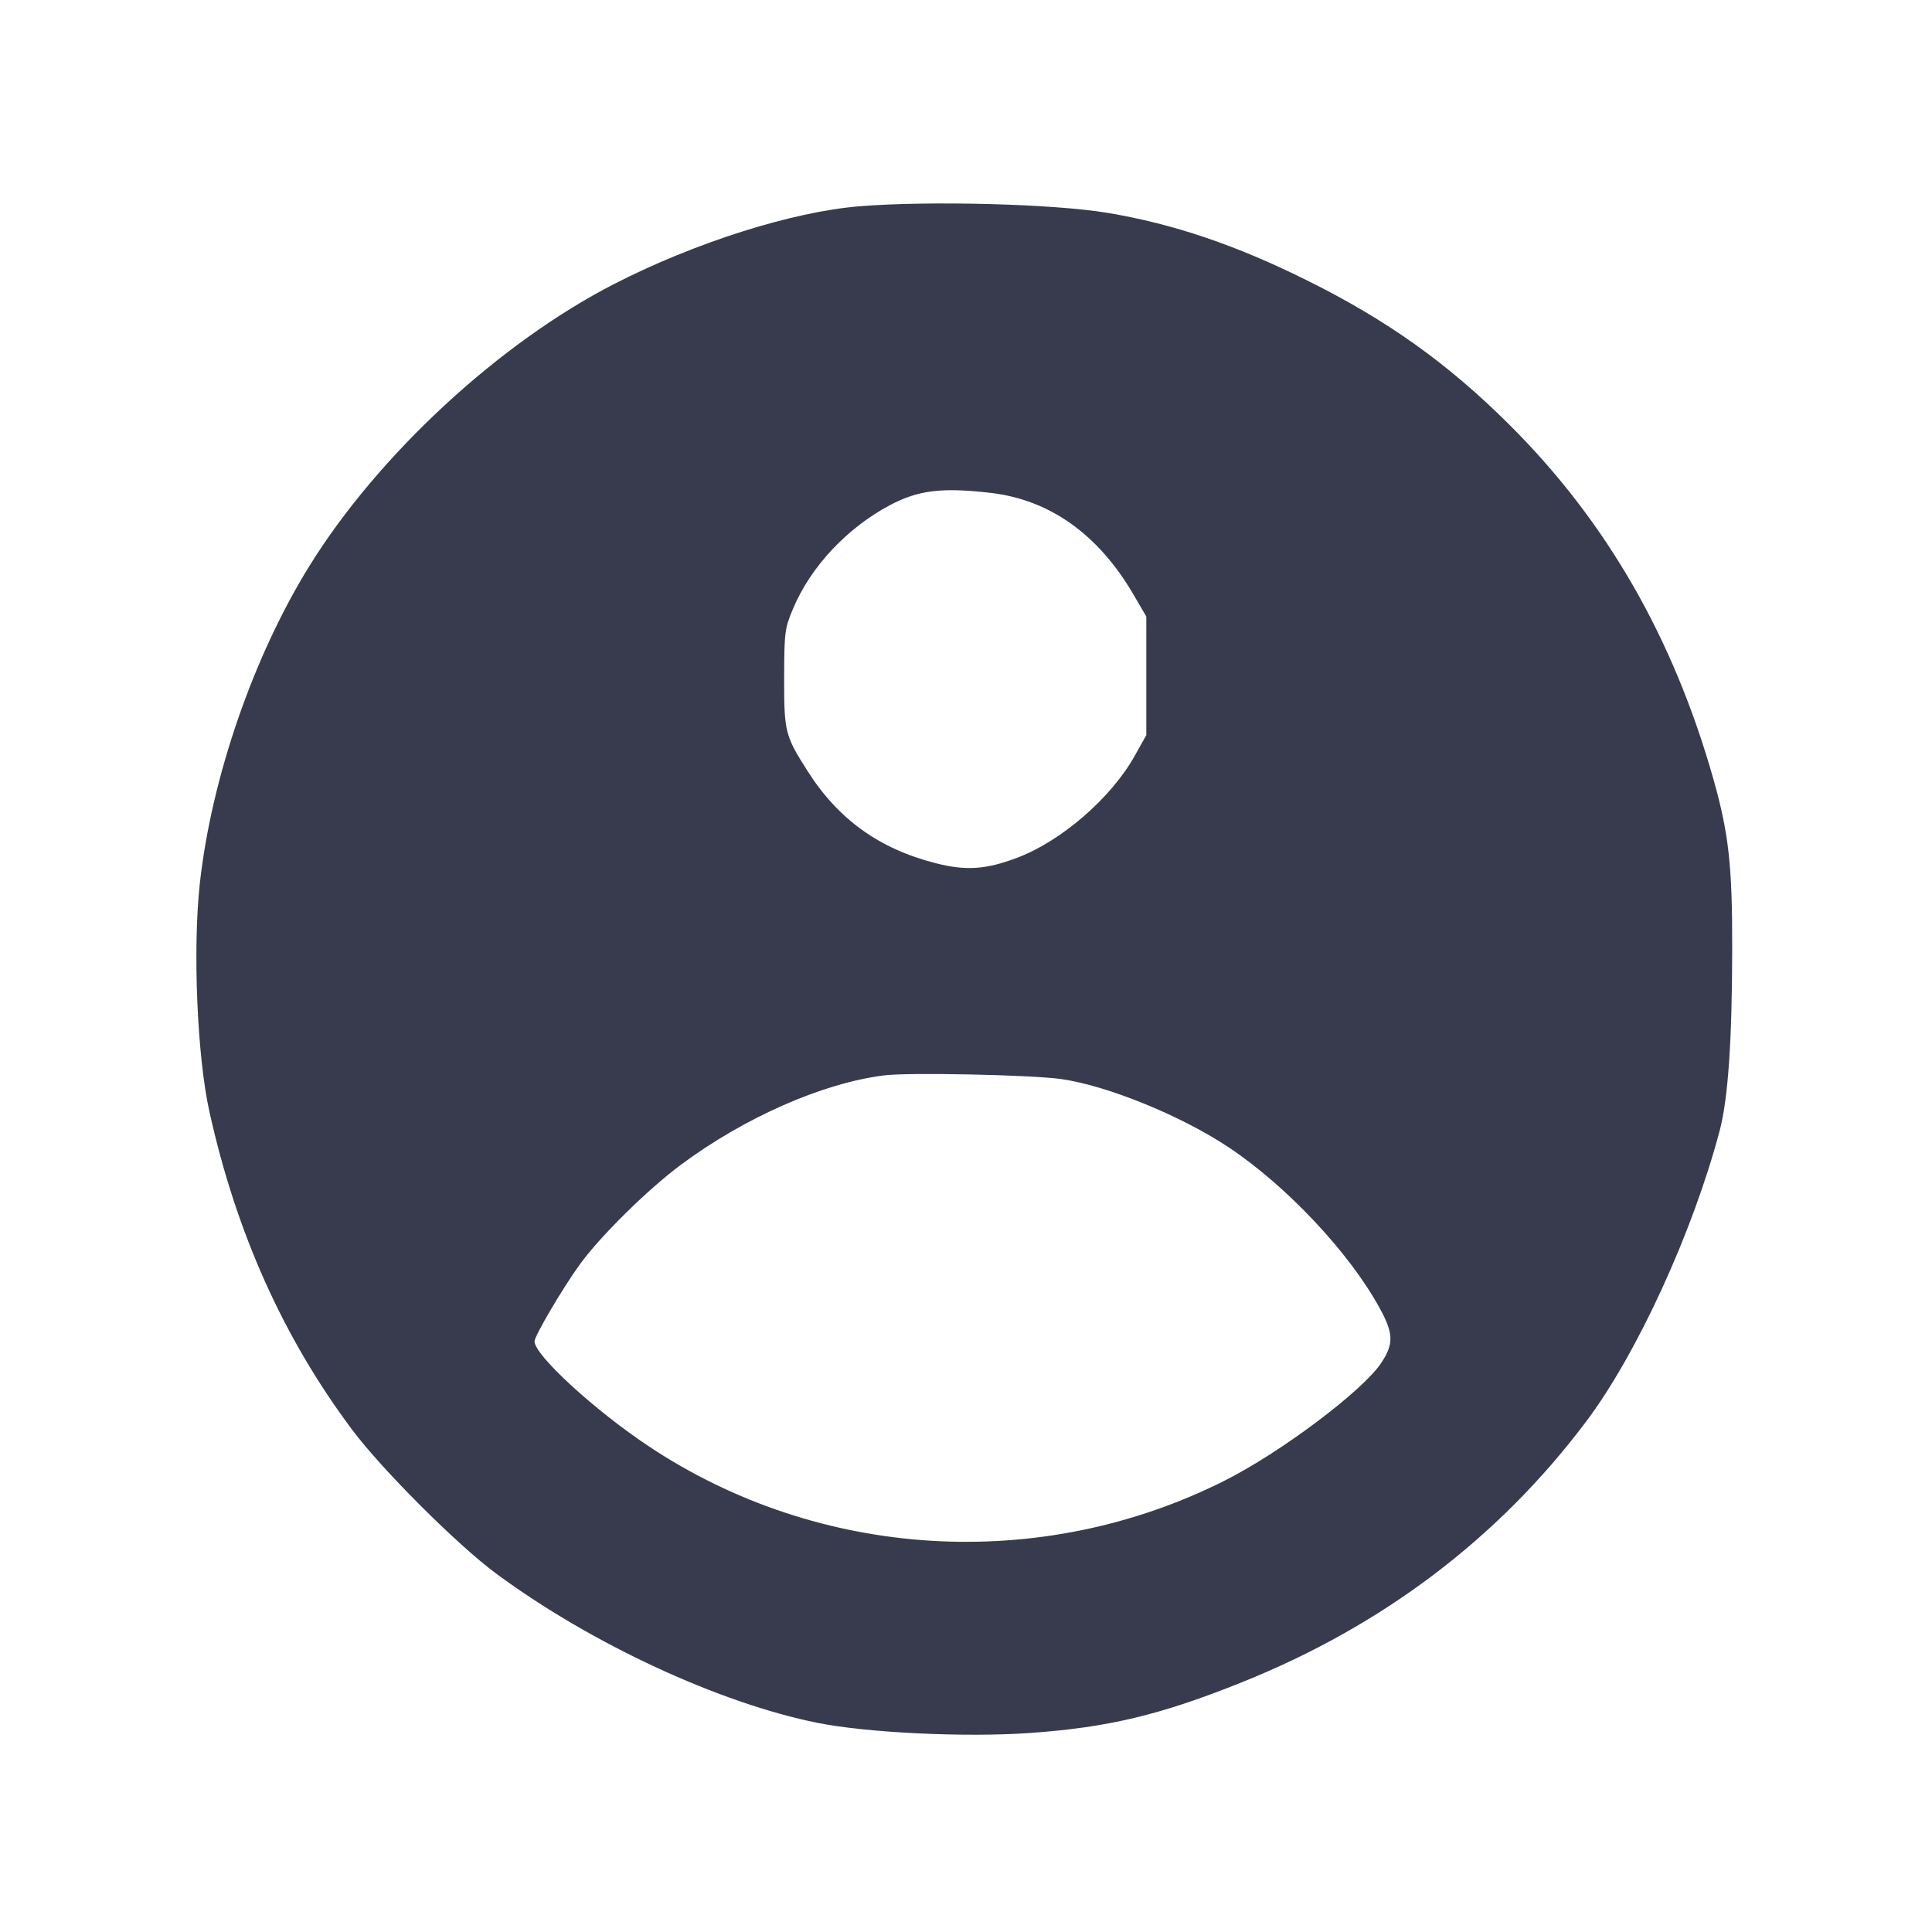 <svg width="24" height="24" viewBox="0 0 24 24" fill="none" xmlns="http://www.w3.org/2000/svg"><path d="M10.680 2.562 C 9.847 2.629,8.634 3.012,7.629 3.528 C 6.202 4.260,4.700 5.649,3.844 7.030 C 3.150 8.149,2.629 9.657,2.483 10.968 C 2.393 11.782,2.448 13.117,2.601 13.808 C 2.934 15.313,3.521 16.620,4.374 17.760 C 4.745 18.256,5.679 19.189,6.160 19.545 C 7.337 20.416,8.933 21.157,10.160 21.403 C 10.776 21.526,11.996 21.584,12.790 21.528 C 13.767 21.459,14.413 21.305,15.429 20.897 C 17.178 20.195,18.614 19.108,19.703 17.660 C 20.334 16.821,21.026 15.314,21.362 14.047 C 21.467 13.651,21.517 12.929,21.518 11.780 C 21.520 10.756,21.475 10.352,21.285 9.680 C 20.787 7.921,19.954 6.474,18.748 5.274 C 17.986 4.515,17.233 3.978,16.240 3.485 C 15.354 3.044,14.574 2.780,13.756 2.644 C 13.093 2.533,11.552 2.492,10.680 2.562 M12.300 6.122 C 13.038 6.206,13.642 6.635,14.080 7.385 L 14.240 7.659 14.240 8.396 L 14.240 9.132 14.096 9.389 C 13.805 9.911,13.183 10.450,12.634 10.656 C 12.245 10.803,11.996 10.819,11.620 10.722 C 10.920 10.543,10.414 10.178,10.033 9.580 C 9.752 9.139,9.740 9.093,9.741 8.420 C 9.742 7.857,9.749 7.804,9.852 7.560 C 10.070 7.042,10.519 6.561,11.052 6.277 C 11.405 6.089,11.695 6.053,12.300 6.122 M13.180 13.404 C 13.754 13.485,14.672 13.859,15.264 14.253 C 15.983 14.733,16.757 15.555,17.135 16.243 C 17.312 16.565,17.316 16.692,17.158 16.931 C 16.928 17.278,15.906 18.046,15.205 18.397 C 12.922 19.542,10.180 19.377,8.060 17.967 C 7.386 17.519,6.640 16.834,6.640 16.663 C 6.640 16.596,6.991 15.999,7.200 15.711 C 7.456 15.357,8.040 14.781,8.456 14.471 C 9.246 13.883,10.215 13.456,10.980 13.359 C 11.283 13.320,12.808 13.352,13.180 13.404 " fill="#373B4D" stroke="none" fill-rule="evenodd"></path></svg>